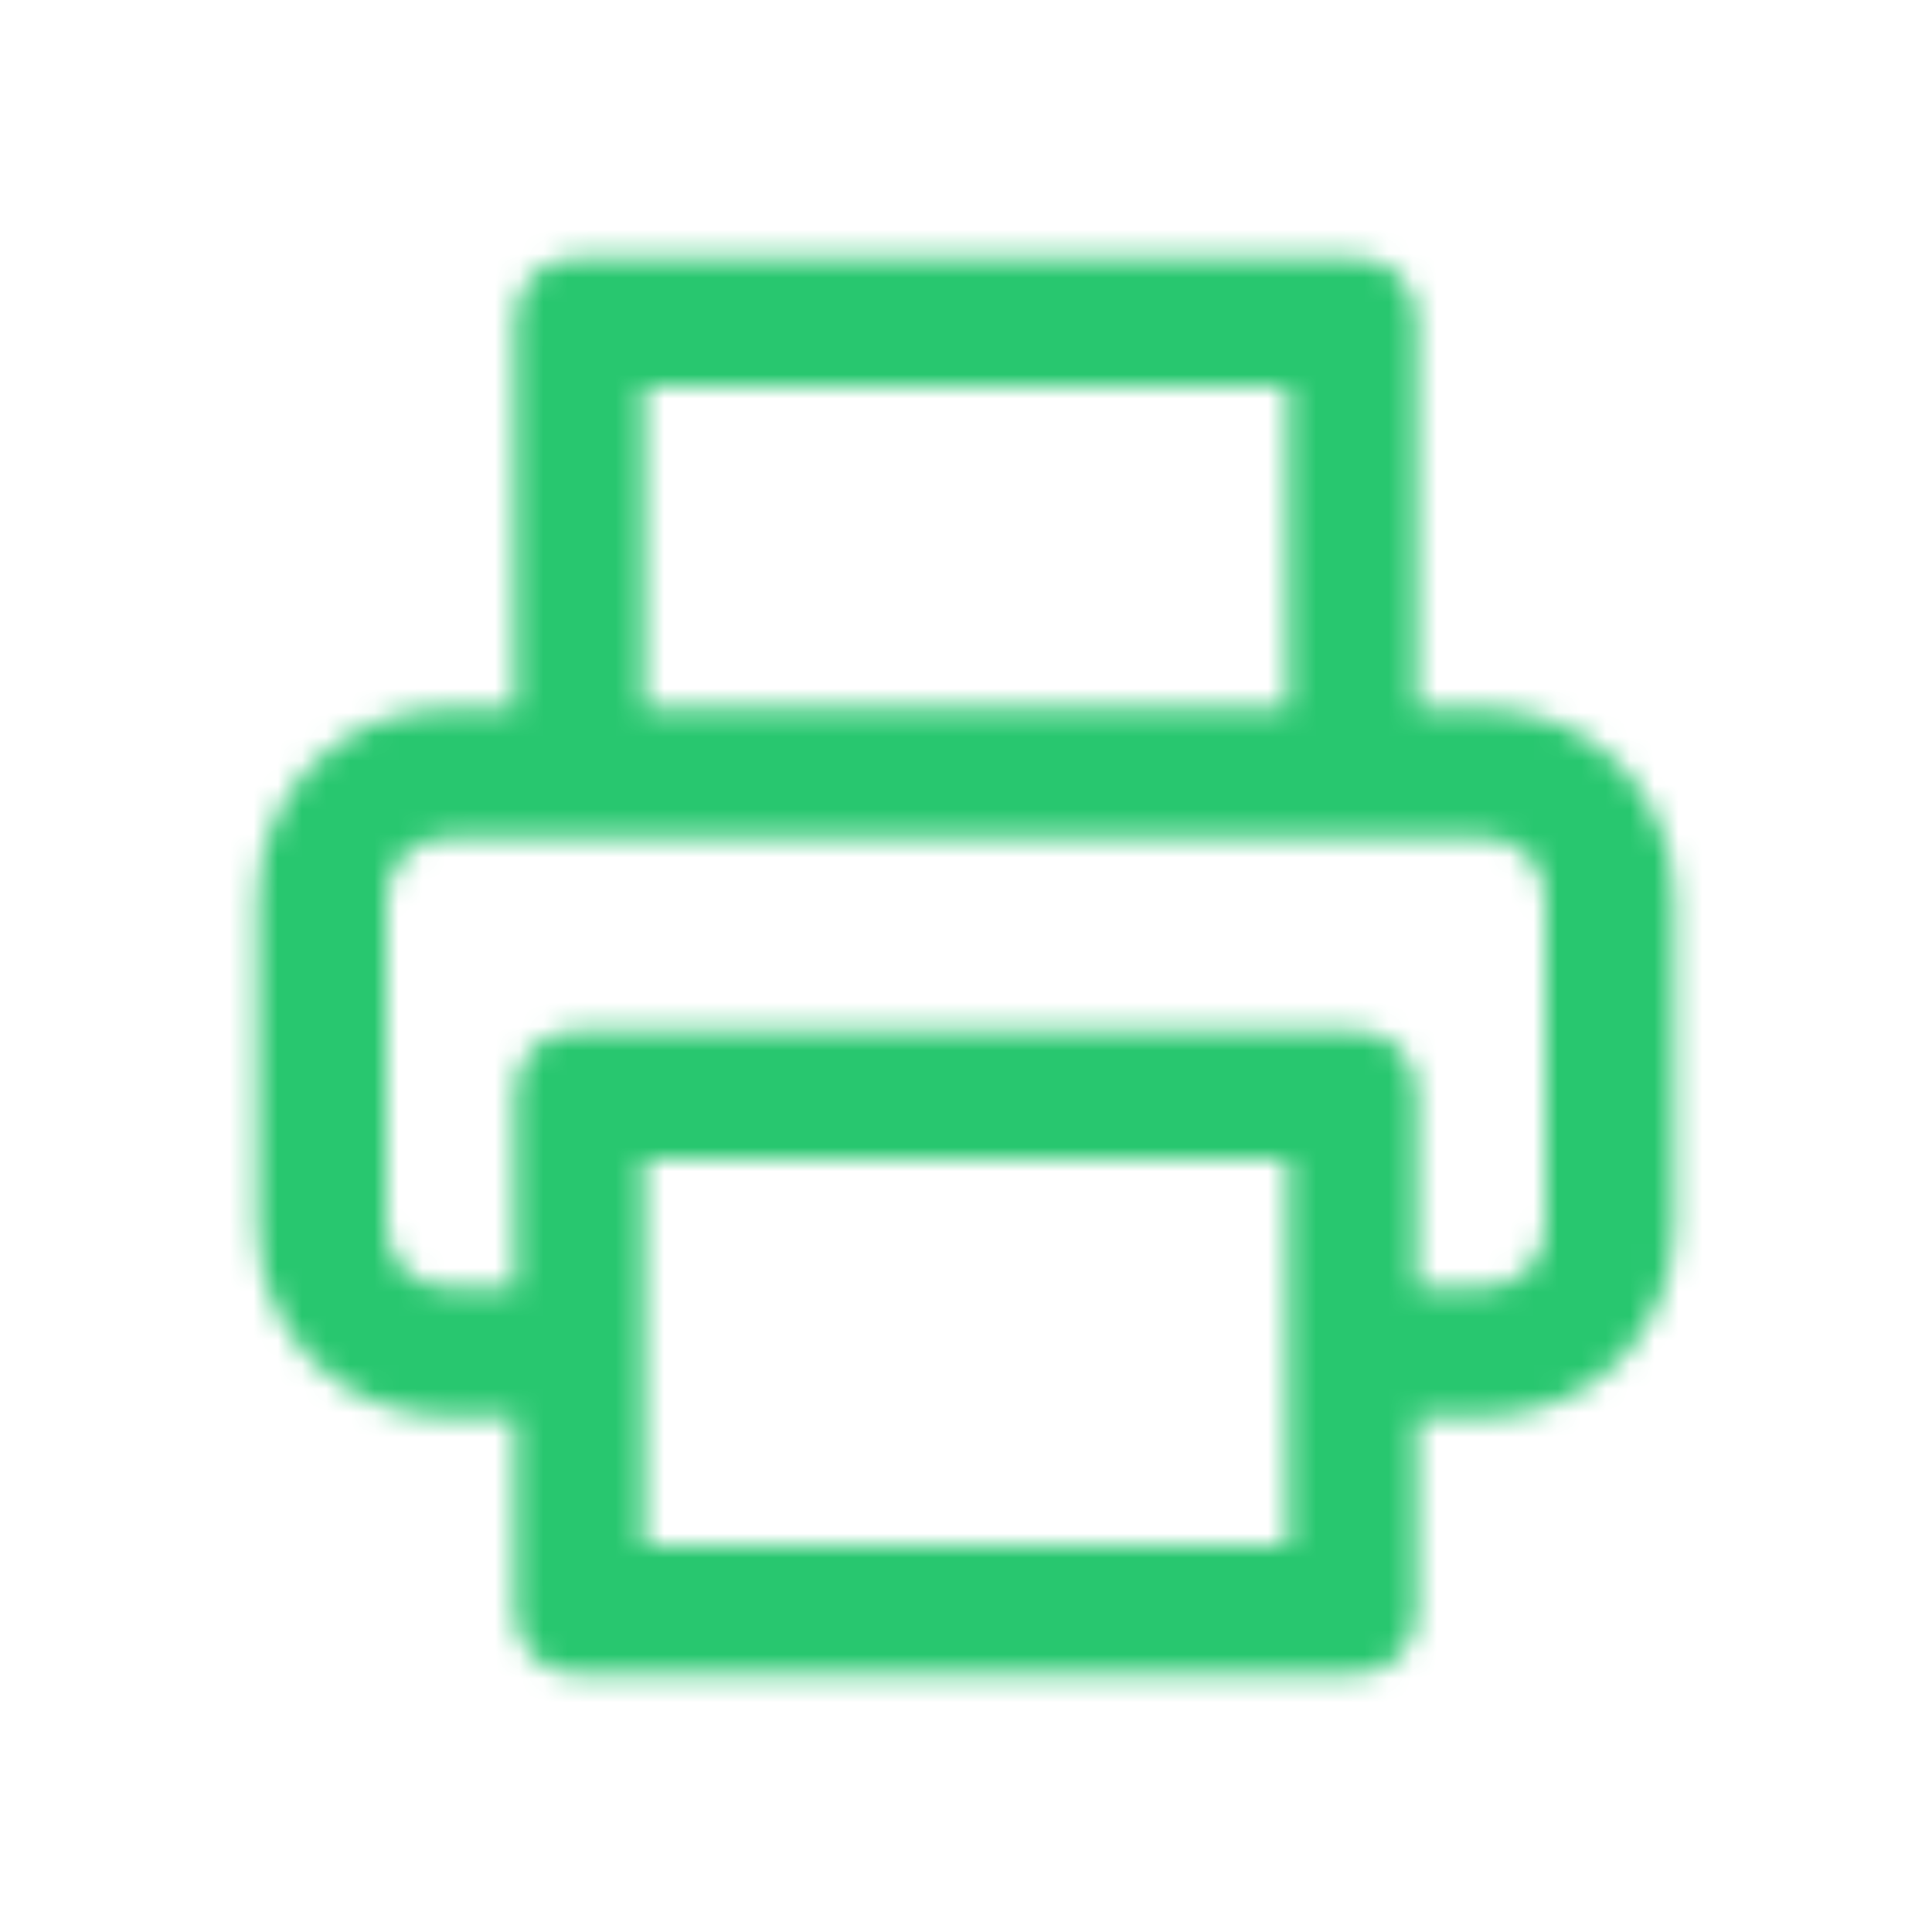 <svg width="80" height="80" viewBox="0 0 80 80" fill="none" xmlns="http://www.w3.org/2000/svg">
<g filter="url(#filter0_d_2427_387078)">
<mask id="mask0_2427_387078" style="mask-type:alpha" maskUnits="userSpaceOnUse" x="10" y="10" width="60" height="60">
<path fill-rule="evenodd" clip-rule="evenodd" d="M58.666 29.333H61.333C65.867 29.333 69.333 32.8 69.333 37.333V50.667C69.333 55.2 65.867 58.667 61.333 58.667H58.666V66.667C58.666 68.267 57.6 69.333 56 69.333H24C22.4 69.333 21.333 68.267 21.333 66.667V58.667H18.666C14.133 58.667 10.666 55.2 10.666 50.667V37.333C10.666 32.8 14.133 29.333 18.666 29.333H21.333V13.333C21.333 11.733 22.4 10.667 24 10.667H56C57.6 10.667 58.666 11.733 58.666 13.333V29.333ZM53.333 16H26.666V29.333H53.333V16ZM53.333 64H26.666V48H53.333V64ZM61.333 53.333C62.933 53.333 64 52.267 64 50.667V37.333C64 35.733 62.933 34.667 61.333 34.667H18.666C17.067 34.667 16 35.733 16 37.333V50.667C16 52.267 17.067 53.333 18.666 53.333H21.333V45.333C21.333 43.733 22.4 42.667 24 42.667H56C57.6 42.667 58.666 43.733 58.666 45.333V53.333H61.333Z" fill="white"/>
</mask>
<g mask="url(#mask0_2427_387078)">
<rect x="8" y="8" width="64" height="64" fill="#28C76F"/>
</g>
</g>
<defs>
<filter id="filter0_d_2427_387078" x="-2" y="-2" width="84" height="84" filterUnits="userSpaceOnUse" color-interpolation-filters="sRGB">
<feFlood flood-opacity="0" result="BackgroundImageFix"/>
<feColorMatrix in="SourceAlpha" type="matrix" values="0 0 0 0 0 0 0 0 0 0 0 0 0 0 0 0 0 0 127 0" result="hardAlpha"/>
<feOffset/>
<feGaussianBlur stdDeviation="5"/>
<feColorMatrix type="matrix" values="0 0 0 0 0.157 0 0 0 0 0.78 0 0 0 0 0.435 0 0 0 0.65 0"/>
<feBlend mode="normal" in2="BackgroundImageFix" result="effect1_dropShadow_2427_387078"/>
<feBlend mode="normal" in="SourceGraphic" in2="effect1_dropShadow_2427_387078" result="shape"/>
</filter>
</defs>
</svg>
